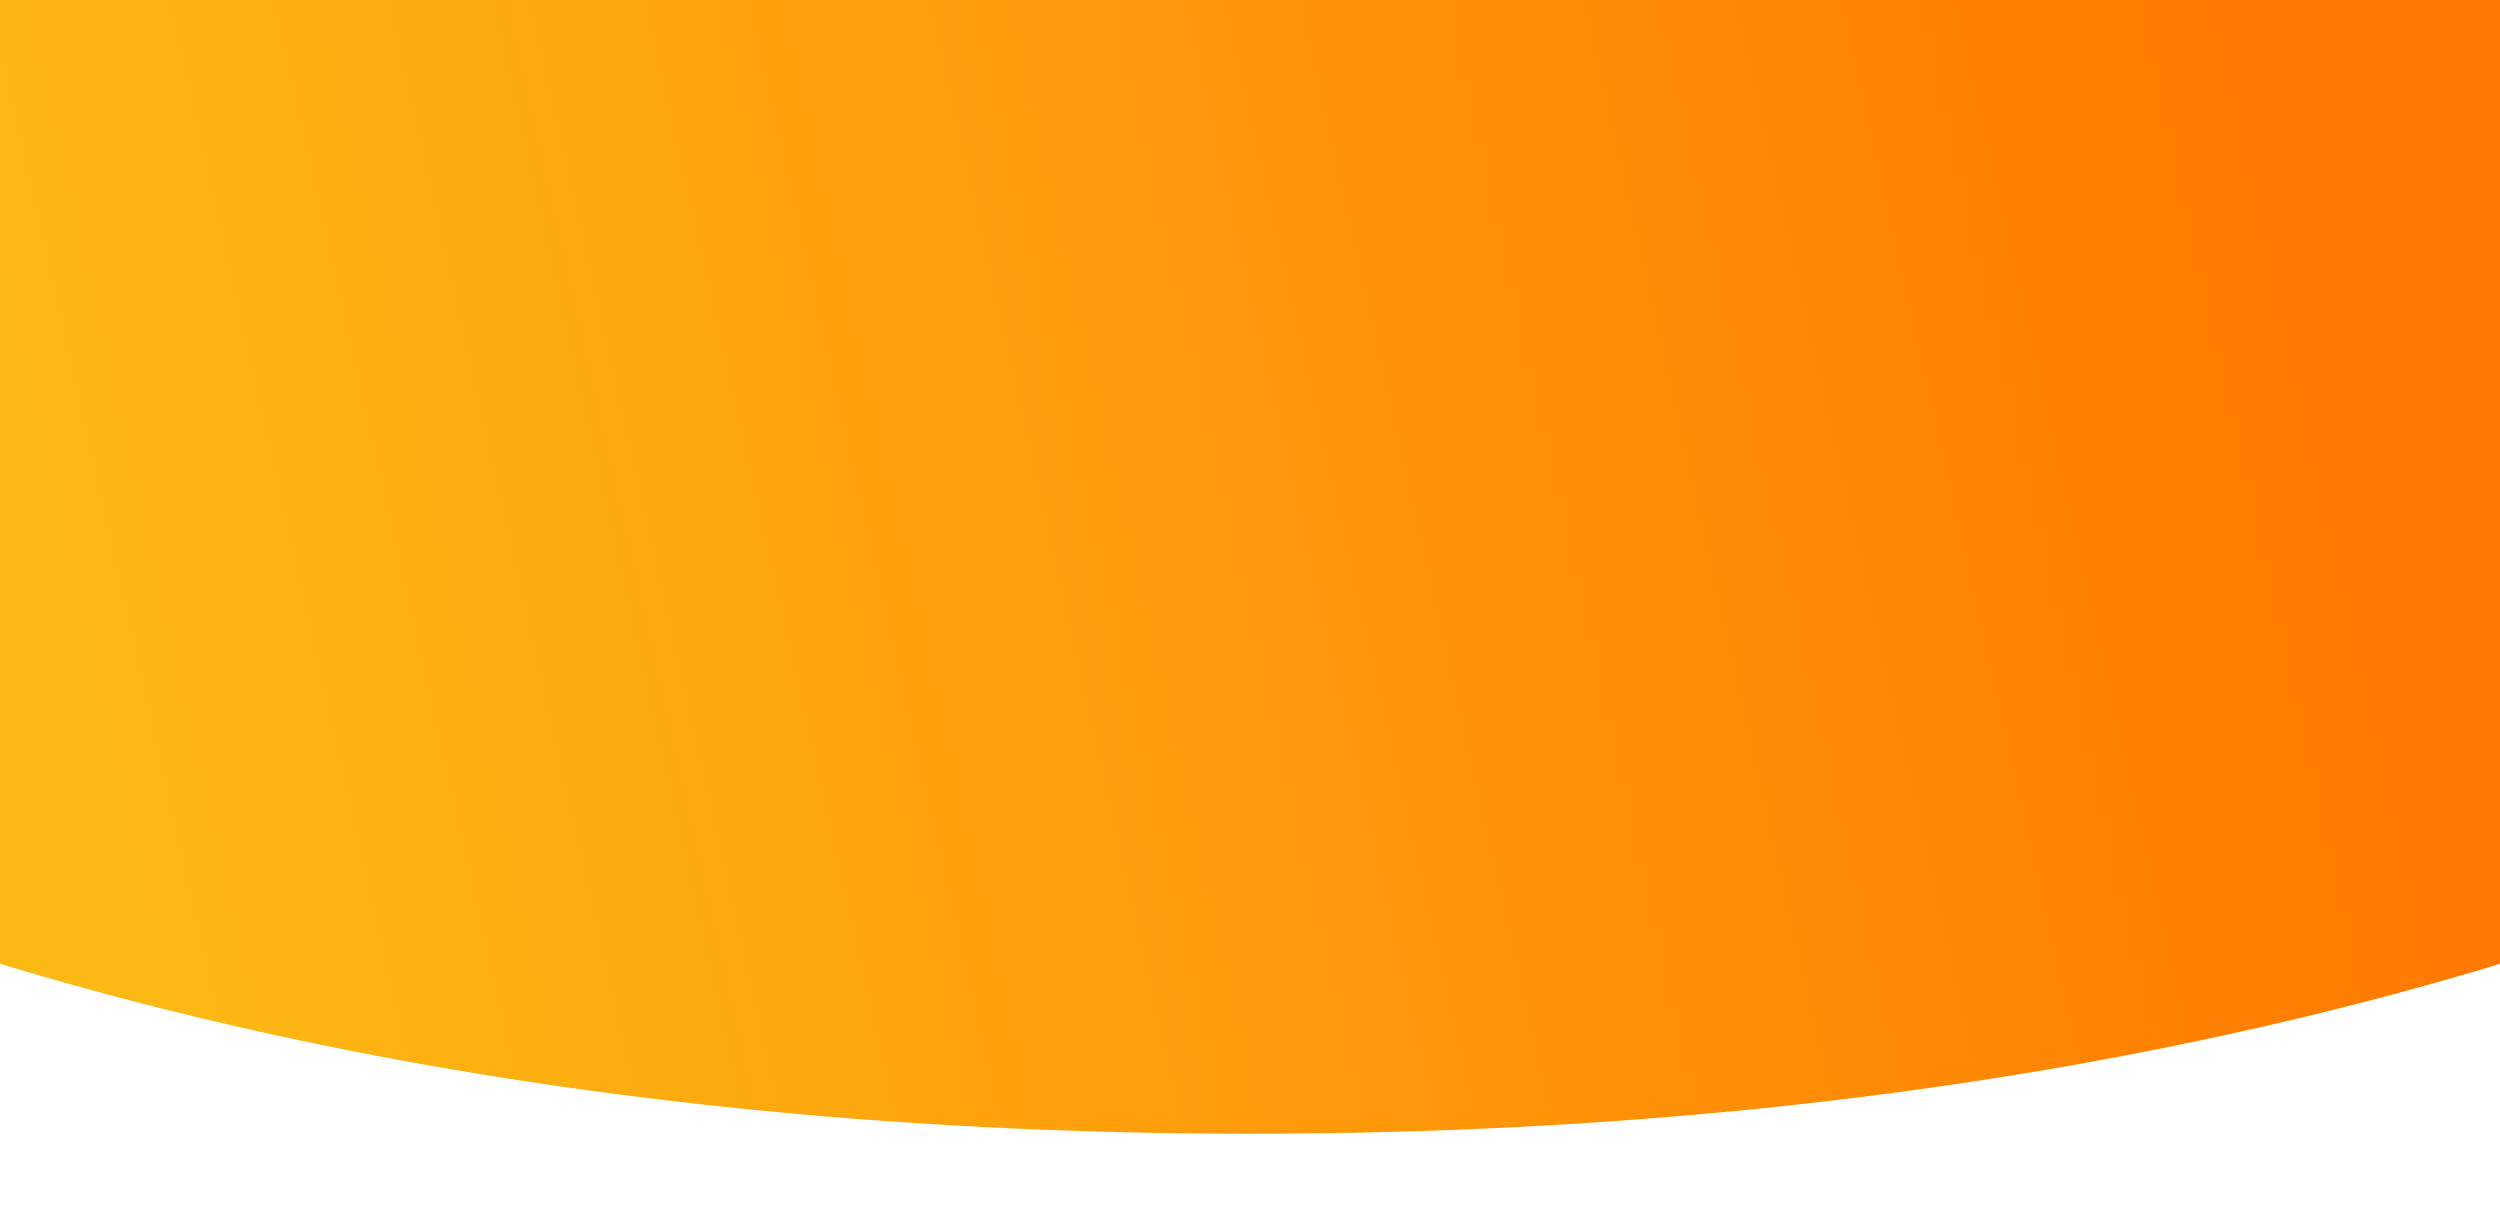 <svg width="430" height="209" viewBox="0 0 430 209" fill="none" xmlns="http://www.w3.org/2000/svg">
<g filter="url(#filter0_i_18_64)">
<path d="M-145 -133H575V106C575 106 469.553 209 215 209C-39.553 209 -145 106 -145 106V-133Z" fill="url(#paint0_linear_18_64)"/>
</g>
<defs>
<filter id="filter0_i_18_64" x="-145" y="-147" width="720" height="356" filterUnits="userSpaceOnUse" color-interpolation-filters="sRGB">
<feFlood flood-opacity="0" result="BackgroundImageFix"/>
<feBlend mode="normal" in="SourceGraphic" in2="BackgroundImageFix" result="shape"/>
<feColorMatrix in="SourceAlpha" type="matrix" values="0 0 0 0 0 0 0 0 0 0 0 0 0 0 0 0 0 0 127 0" result="hardAlpha"/>
<feOffset dy="-14"/>
<feGaussianBlur stdDeviation="8.5"/>
<feComposite in2="hardAlpha" operator="arithmetic" k2="-1" k3="1"/>
<feColorMatrix type="matrix" values="0 0 0 0 0 0 0 0 0 0 0 0 0 0 0 0 0 0 0.1 0"/>
<feBlend mode="normal" in2="shape" result="effect1_innerShadow_18_64"/>
</filter>
<linearGradient id="paint0_linear_18_64" x1="27.658" y1="189.5" x2="403.056" y2="105.104" gradientUnits="userSpaceOnUse">
<stop stop-color="#FDB913"/>
<stop offset="1" stop-color="#FF7A00"/>
</linearGradient>
</defs>
</svg>
